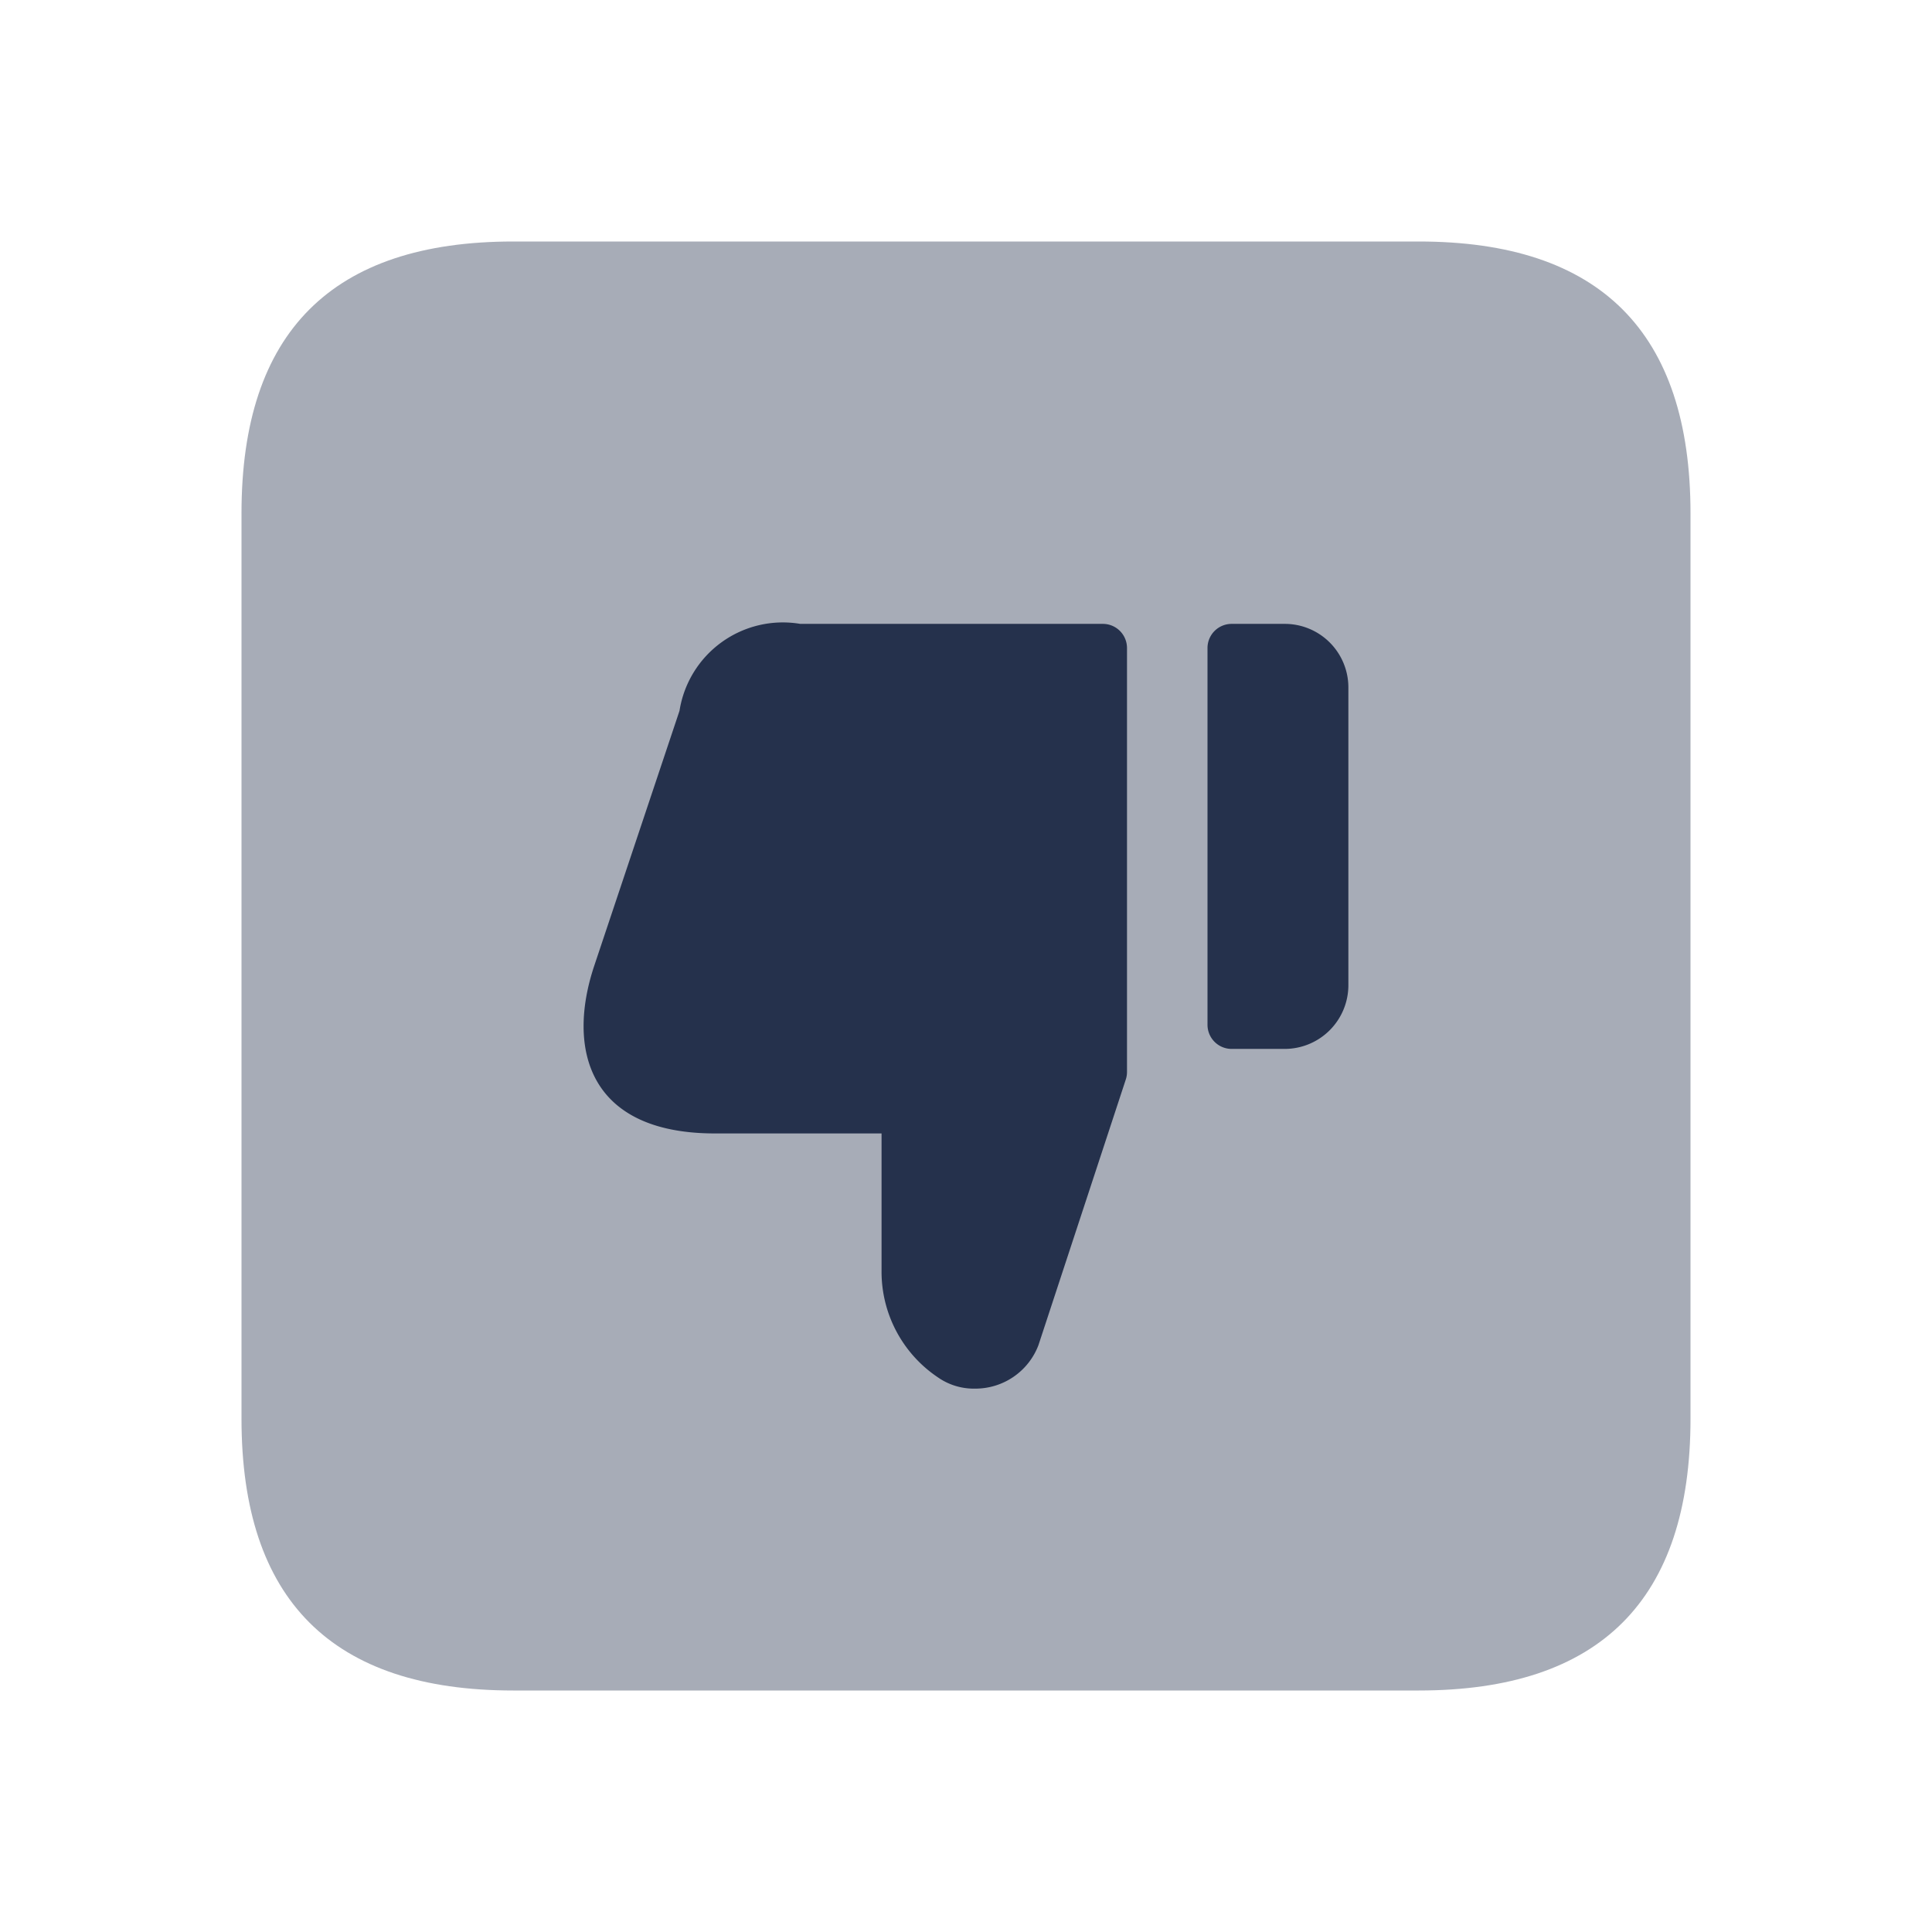 <svg id="Layer" xmlns="http://www.w3.org/2000/svg" viewBox="0 0 24 24"><defs><style>.cls-1,.cls-2{fill:#25314c;}.cls-1{opacity:0.4;}</style></defs><g id="dislike-square"><path class="cls-1" d="M3,17.625V6.375Q3,3,6.375,3h11.25Q21,3,21,6.375v11.25Q21,21,17.625,21H6.375Q3,21,3,17.625Z"/><path class="cls-2" d="M15.96,13.03H15.3a.3.3,0,0,1-.3-.3V8.05a.3.3,0,0,1,.3-.3h.66a.79.79,0,0,1,.79.79v3.7A.792.792,0,0,1,15.96,13.03ZM8.881,14.08h2.07v1.71a1.579,1.579,0,0,0,.7,1.32.778.778,0,0,0,.46.14.838.838,0,0,0,.789-.54l1.085-3.3A.3.3,0,0,0,14,13.312V8.05a.3.3,0,0,0-.3-.3H9.941a1.3,1.3,0,0,0-1.5,1.08L7.381,12C7.041,13.02,7.3,14.08,8.881,14.08Z"/></g></svg>